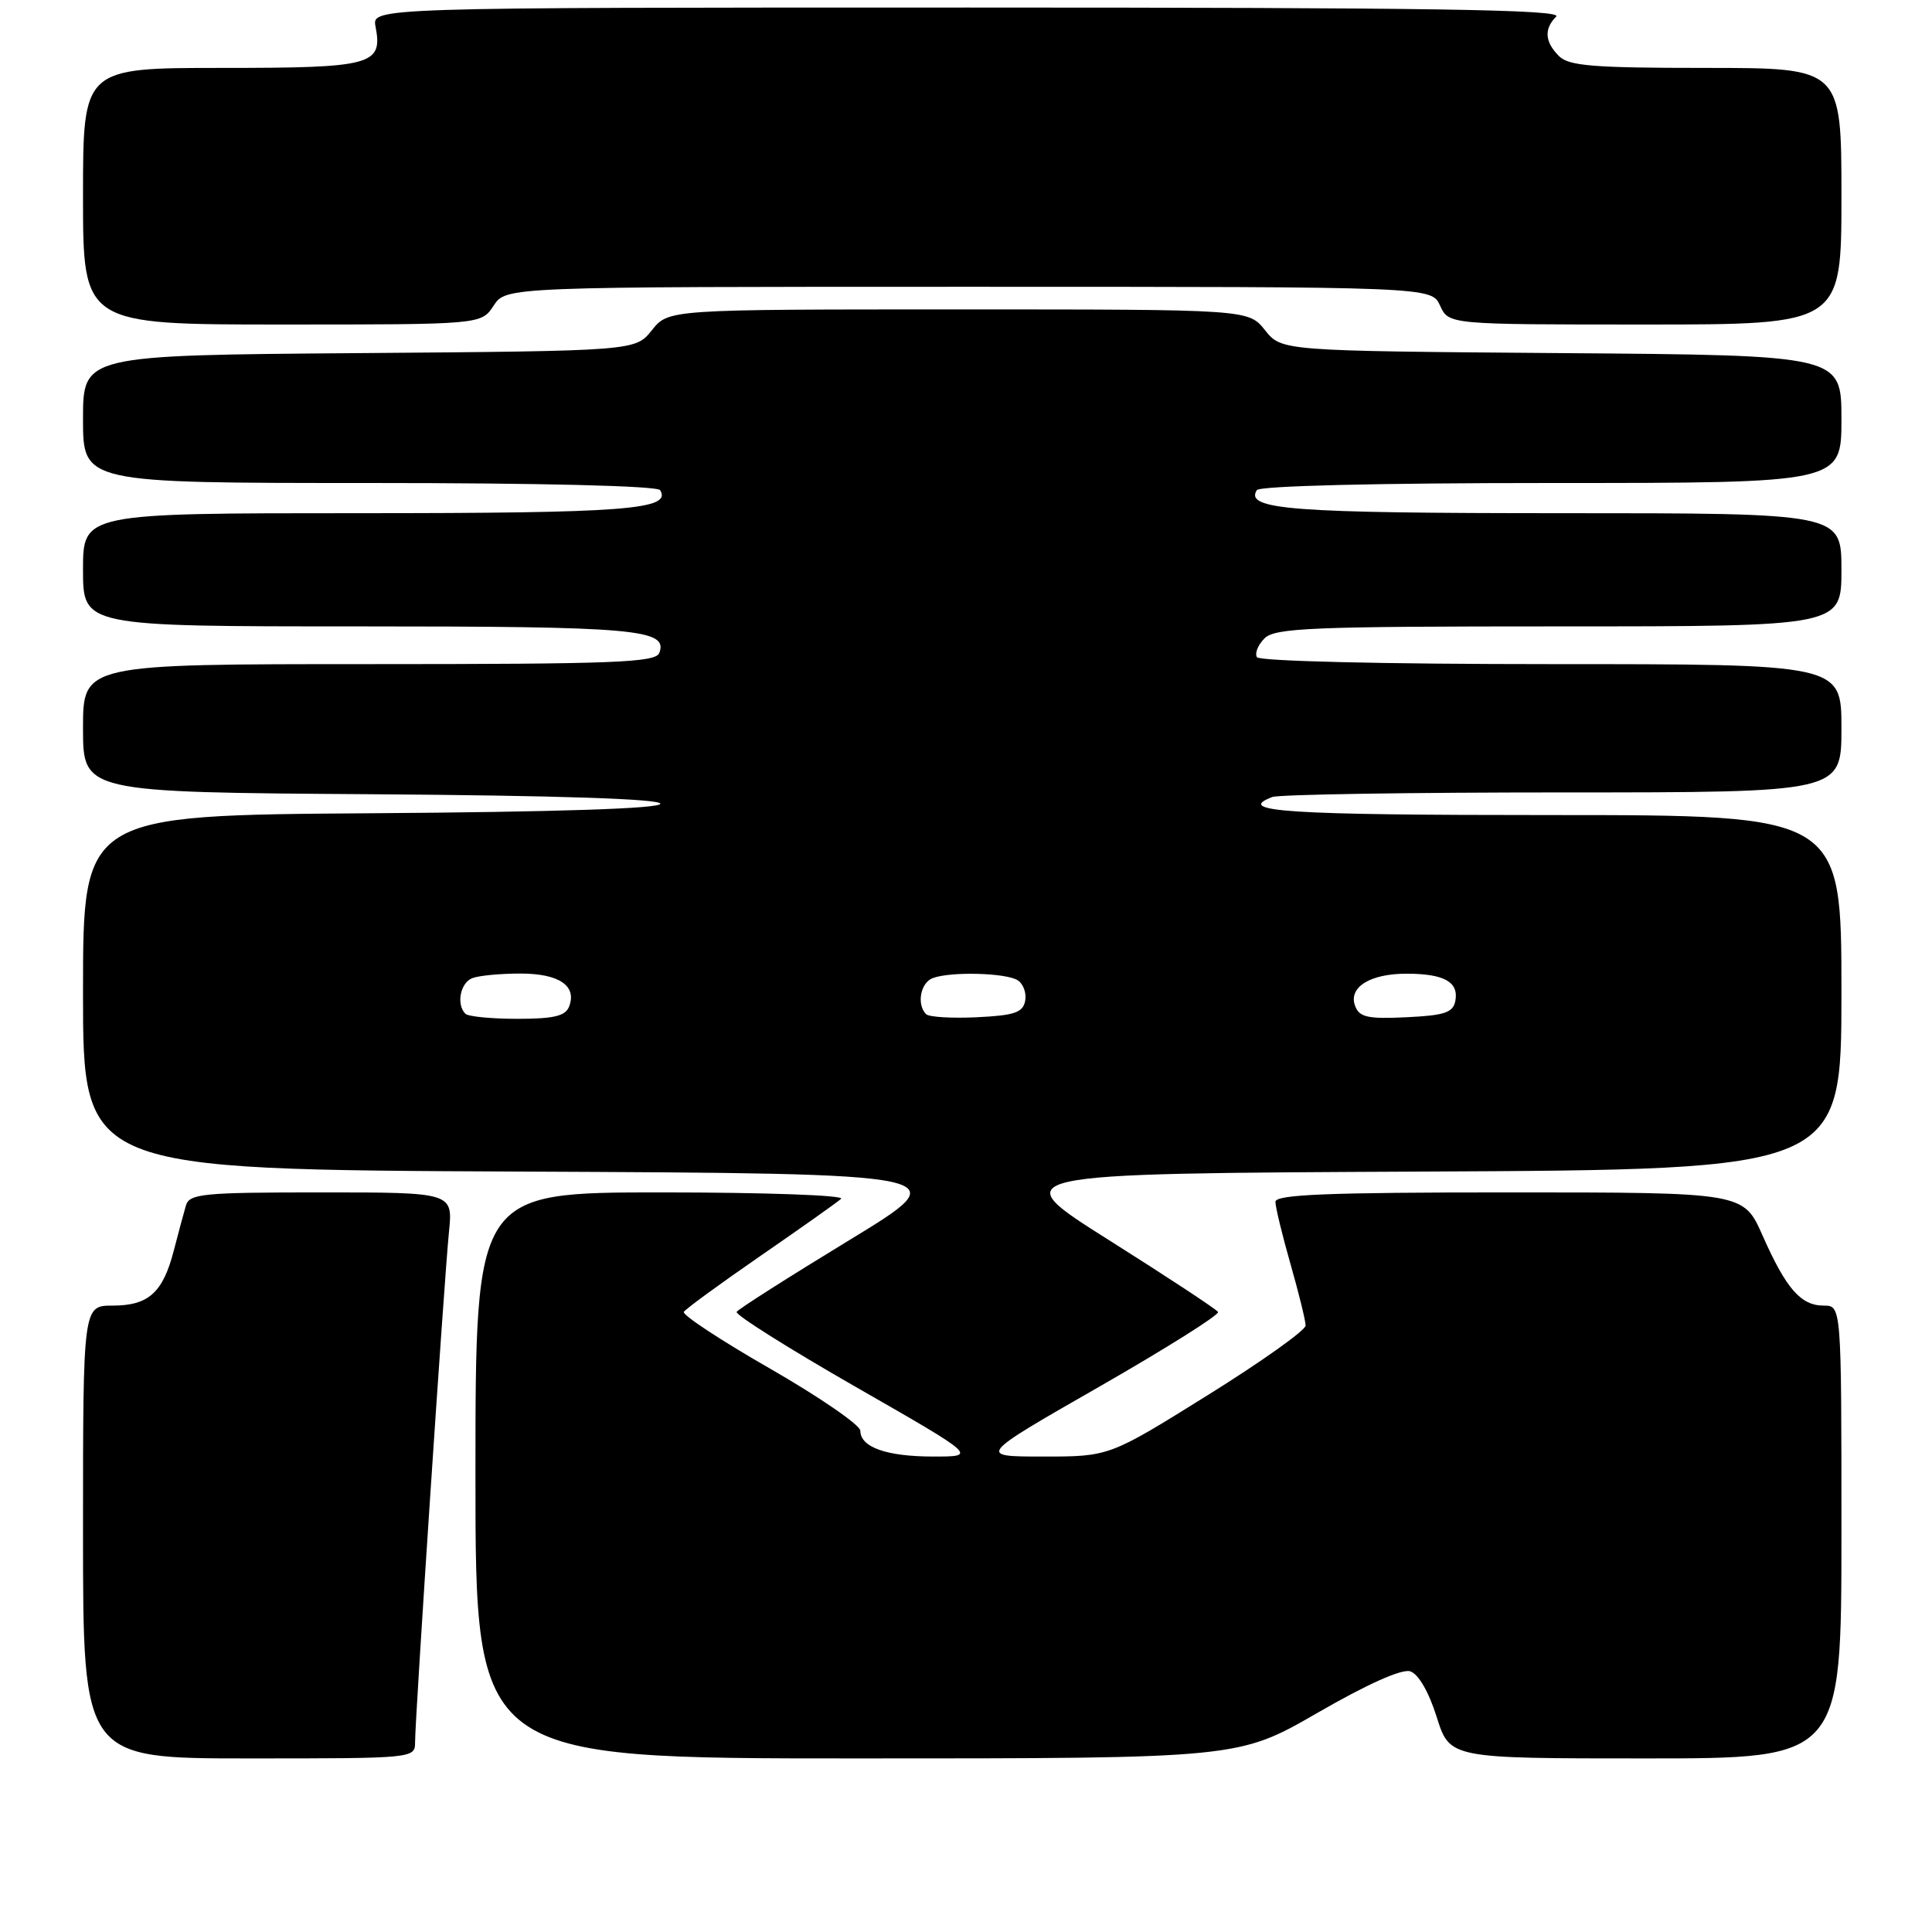 <?xml version="1.0" encoding="UTF-8" standalone="no"?>
<!DOCTYPE svg PUBLIC "-//W3C//DTD SVG 1.1//EN" "http://www.w3.org/Graphics/SVG/1.1/DTD/svg11.dtd" >
<svg xmlns="http://www.w3.org/2000/svg" xmlns:xlink="http://www.w3.org/1999/xlink" version="1.1" viewBox="0 0 256 256">
 <g >
 <path fill="currentColor"
d=" M 55.00 230.84 C 55.00 227.63 58.87 169.34 59.49 163.25 C 60.02 158.00 60.02 158.00 42.58 158.00 C 26.83 158.00 25.09 158.17 24.63 159.75 C 24.35 160.71 23.63 163.39 23.03 165.70 C 21.59 171.28 19.68 173.00 14.93 173.00 C 11.00 173.00 11.00 173.00 11.00 203.00 C 11.00 233.00 11.00 233.00 33.00 233.00 C 54.88 233.00 55.00 232.99 55.00 230.84 Z  M 174.59 226.95 C 181.14 223.17 185.75 221.10 186.86 221.46 C 187.94 221.80 189.32 224.17 190.37 227.51 C 192.10 233.00 192.10 233.00 218.05 233.00 C 244.00 233.00 244.00 233.00 244.00 203.00 C 244.00 173.00 244.00 173.00 241.65 173.00 C 238.62 173.00 236.67 170.76 233.55 163.72 C 231.03 158.00 231.03 158.00 200.01 158.00 C 175.83 158.00 169.00 158.28 169.00 159.25 C 169.00 159.94 169.90 163.65 171.00 167.50 C 172.10 171.35 173.00 175.01 173.00 175.64 C 173.00 176.27 167.15 180.43 159.99 184.89 C 146.98 193.00 146.98 193.00 138.24 193.00 C 129.50 193.00 129.50 193.00 145.65 183.75 C 154.53 178.66 161.62 174.20 161.40 173.84 C 161.17 173.48 154.68 169.20 146.97 164.34 C 132.95 155.50 132.95 155.50 188.47 155.24 C 244.00 154.98 244.00 154.98 244.00 131.49 C 244.00 108.00 244.00 108.00 205.50 108.00 C 170.51 108.00 163.52 107.55 168.58 105.61 C 169.45 105.27 186.78 105.00 207.08 105.00 C 244.00 105.00 244.00 105.00 244.00 96.50 C 244.00 88.00 244.00 88.00 205.56 88.00 C 183.26 88.00 166.88 87.61 166.55 87.08 C 166.24 86.57 166.69 85.45 167.56 84.58 C 168.95 83.20 173.79 83.00 206.57 83.00 C 244.00 83.00 244.00 83.00 244.00 75.50 C 244.00 68.00 244.00 68.00 206.93 68.00 C 171.11 68.00 164.93 67.53 166.53 64.95 C 166.89 64.38 182.36 64.00 205.56 64.00 C 244.00 64.00 244.00 64.00 244.00 55.54 C 244.00 47.07 244.00 47.07 206.90 46.79 C 169.81 46.50 169.81 46.50 167.62 43.75 C 165.42 41.00 165.42 41.00 127.00 41.00 C 88.58 41.00 88.58 41.00 86.38 43.75 C 84.19 46.50 84.19 46.50 47.60 46.79 C 11.00 47.07 11.00 47.07 11.00 55.54 C 11.00 64.00 11.00 64.00 48.94 64.00 C 71.82 64.00 87.12 64.38 87.47 64.95 C 89.06 67.53 82.90 68.00 47.57 68.00 C 11.00 68.00 11.00 68.00 11.00 75.50 C 11.00 83.00 11.00 83.00 47.57 83.00 C 84.28 83.00 88.56 83.38 87.36 86.52 C 86.87 87.79 81.48 88.00 48.89 88.00 C 11.00 88.00 11.00 88.00 11.00 96.49 C 11.00 104.98 11.00 104.98 49.25 105.24 C 73.91 105.41 87.50 105.86 87.50 106.50 C 87.50 107.14 73.91 107.59 49.25 107.76 C 11.00 108.02 11.00 108.02 11.00 131.50 C 11.00 154.98 11.00 154.98 69.02 155.24 C 127.03 155.50 127.03 155.50 112.53 164.33 C 104.55 169.19 97.83 173.46 97.61 173.83 C 97.39 174.20 104.47 178.66 113.35 183.75 C 129.50 193.00 129.50 193.00 123.68 193.00 C 117.48 193.00 114.00 191.77 114.00 189.58 C 114.00 188.84 108.64 185.15 102.09 181.38 C 95.53 177.62 90.37 174.22 90.61 173.83 C 90.85 173.44 95.42 170.10 100.77 166.41 C 106.12 162.72 110.93 159.32 111.45 158.85 C 111.98 158.38 101.35 158.00 87.70 158.00 C 63.00 158.00 63.00 158.00 63.00 195.50 C 63.00 233.00 63.00 233.00 113.55 233.00 C 164.11 233.00 164.11 233.00 174.59 226.95 Z  M 65.41 40.50 C 67.05 38.00 67.05 38.00 128.36 38.00 C 189.68 38.00 189.68 38.00 190.82 40.50 C 191.96 43.00 191.96 43.00 217.98 43.00 C 244.00 43.00 244.00 43.00 244.00 26.00 C 244.00 9.00 244.00 9.00 226.07 9.00 C 211.11 9.00 207.88 8.74 206.57 7.43 C 204.69 5.55 204.57 3.83 206.20 2.20 C 207.13 1.27 189.83 1.00 128.34 1.00 C 49.28 1.00 49.28 1.00 49.76 3.51 C 50.74 8.63 49.35 9.00 29.38 9.00 C 11.00 9.00 11.00 9.00 11.00 26.00 C 11.00 43.00 11.00 43.00 37.38 43.00 C 63.77 43.00 63.77 43.00 65.41 40.50 Z  M 61.67 134.33 C 60.43 133.10 60.99 130.22 62.58 129.61 C 63.45 129.27 66.32 129.00 68.96 129.00 C 74.08 129.00 76.47 130.62 75.41 133.37 C 74.93 134.63 73.39 135.00 68.56 135.00 C 65.14 135.00 62.03 134.70 61.67 134.33 Z  M 122.71 134.38 C 121.44 133.10 121.96 130.23 123.58 129.61 C 125.91 128.71 133.29 128.90 134.85 129.89 C 135.59 130.36 136.04 131.59 135.84 132.62 C 135.54 134.17 134.43 134.55 129.45 134.79 C 126.13 134.95 123.10 134.77 122.71 134.38 Z  M 179.57 133.32 C 178.61 130.83 181.53 129.00 186.44 129.02 C 191.38 129.03 193.31 130.13 192.84 132.62 C 192.54 134.18 191.42 134.55 186.36 134.79 C 181.27 135.04 180.13 134.79 179.57 133.32 Z "/>
</g>
</svg>